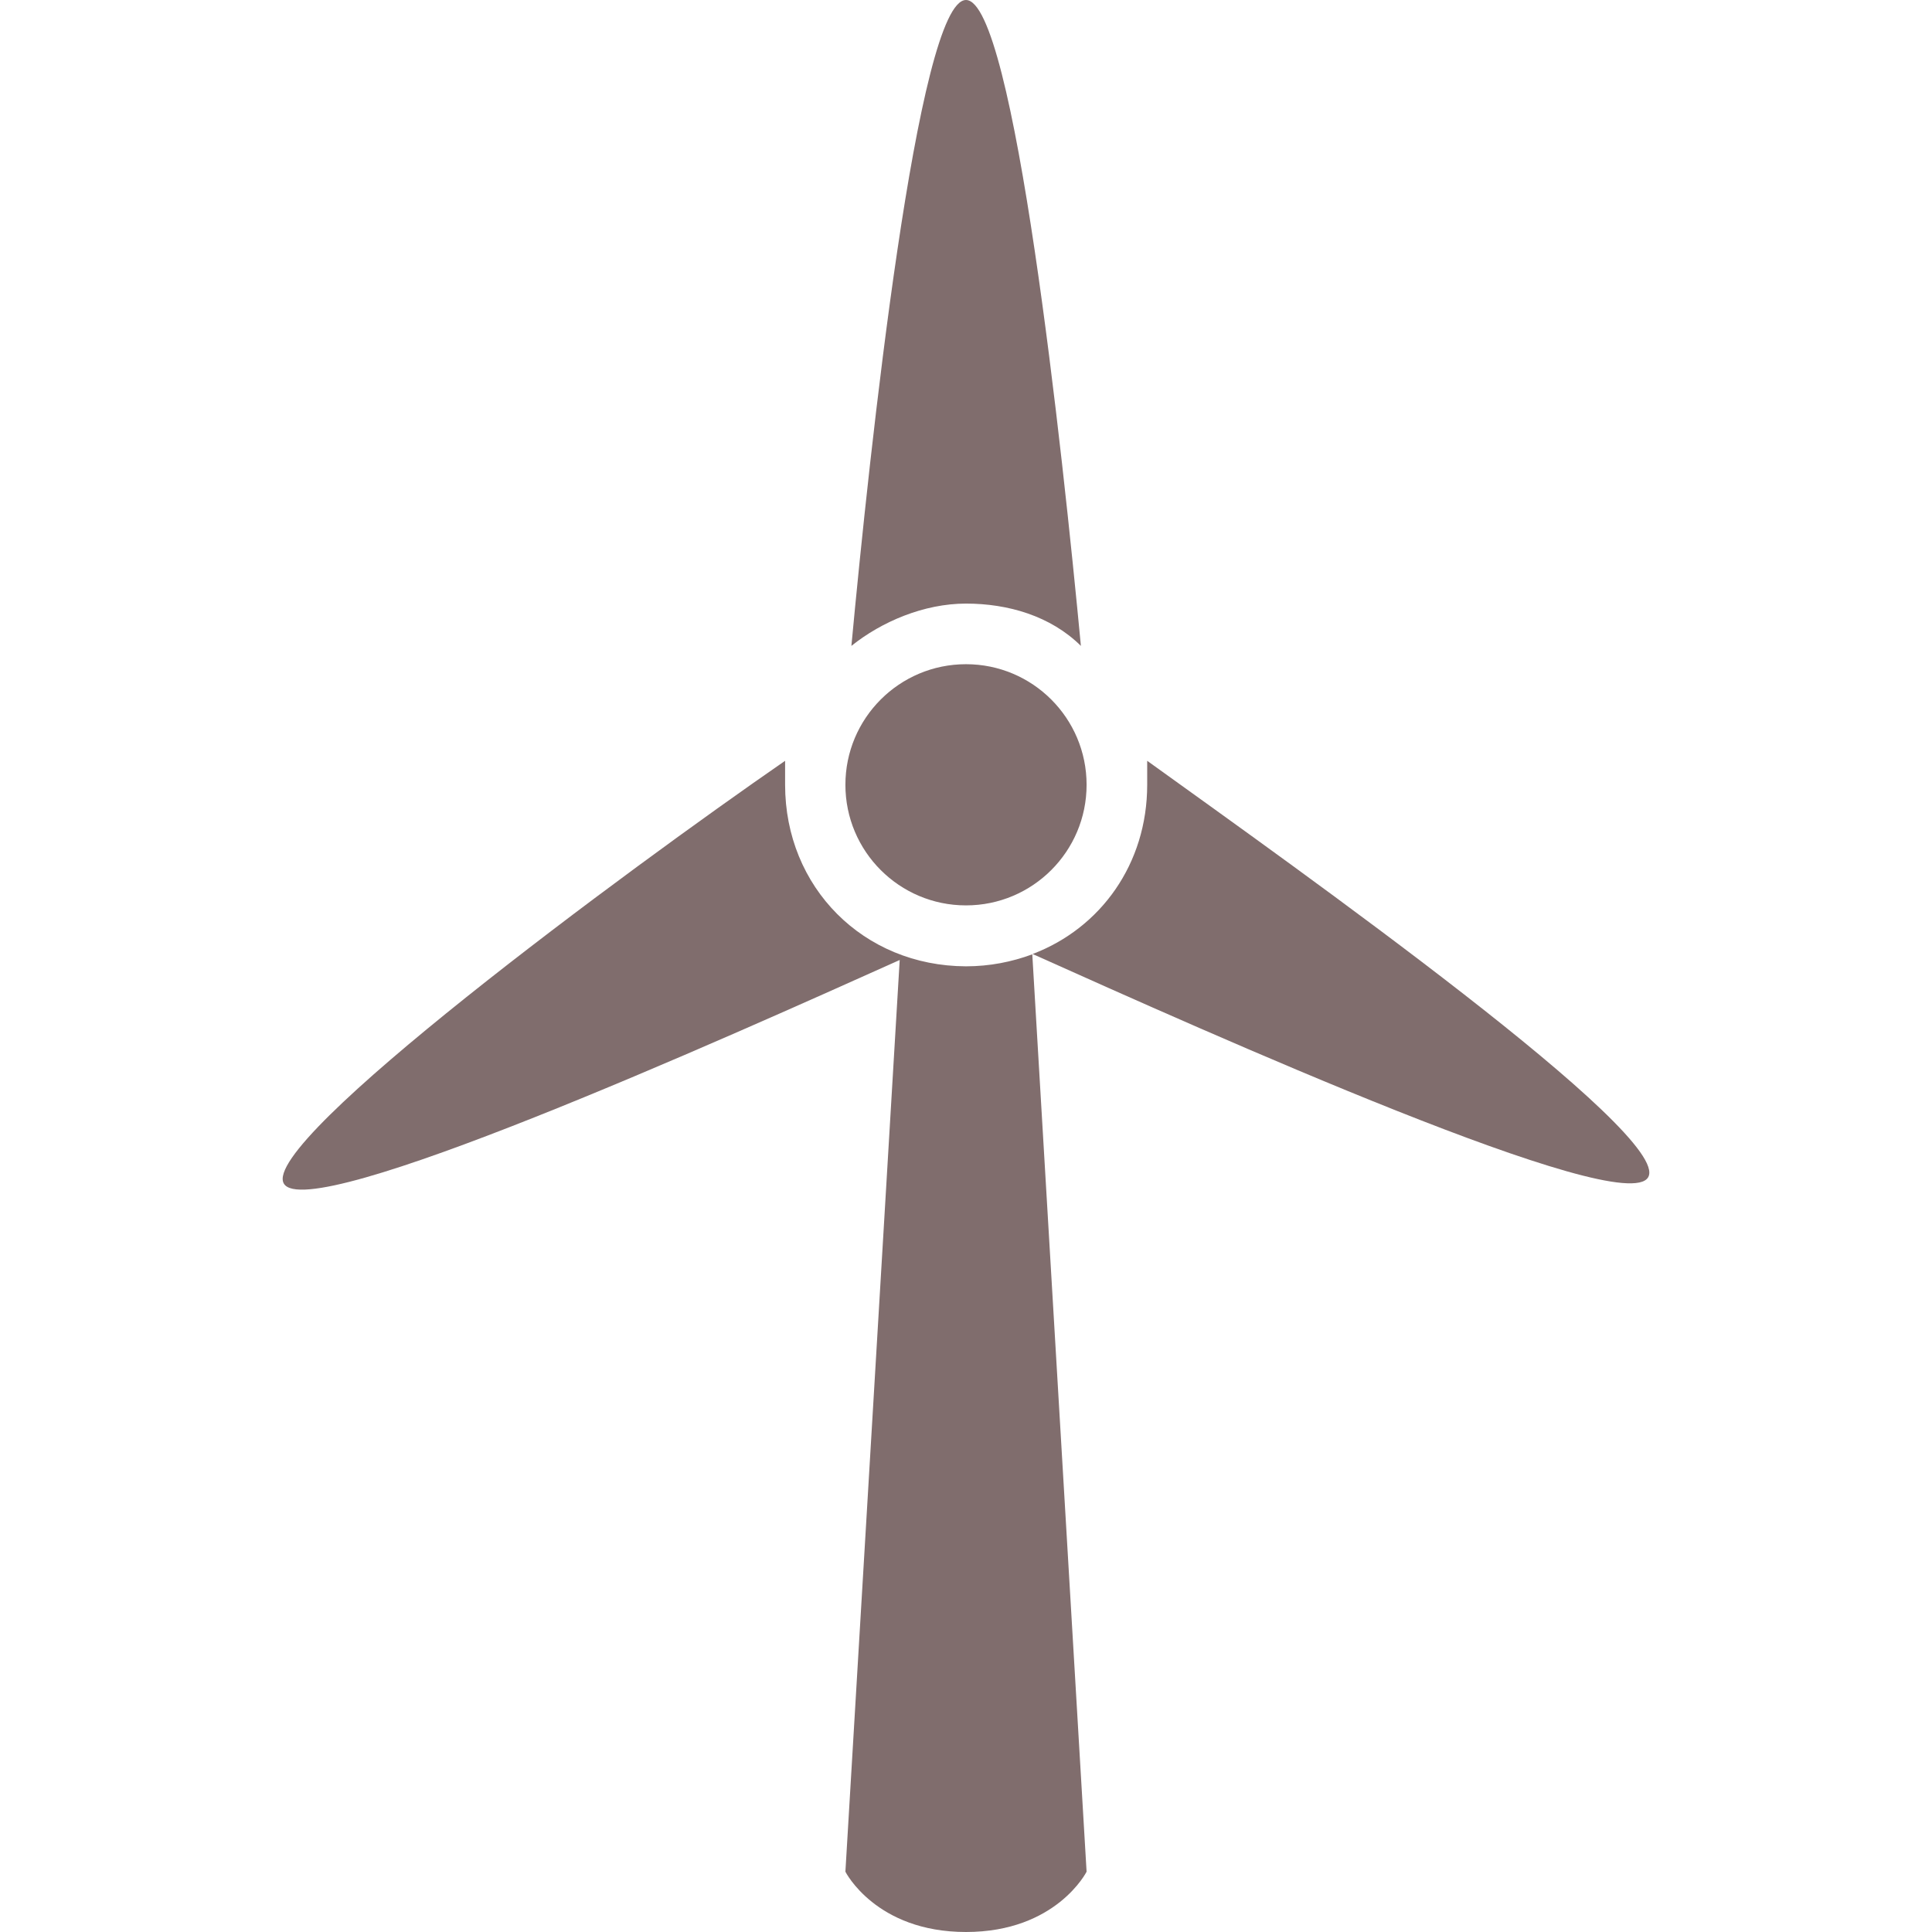 <?xml version="1.0"?>
<svg xmlns="http://www.w3.org/2000/svg" xmlns:xlink="http://www.w3.org/1999/xlink" version="1.1" id="Capa_1" x="0px" y="0px" width="512px" height="512px" viewBox="0 0 612 612" style="enable-background:new 0 0 612 612;" xml:space="preserve"><g><g>
	<g>
		<path d="M342.397,204.6C336.599,143.4,321.298,0,305.999,0c-15.3,0-30.6,143.4-36.3,204.6c9.6-7.7,23-13.4,36.3-13.4    C319.298,191.2,332.798,195.1,342.397,204.6z" data-original="#000000" class="active-path" data-old_color="#000000" fill="#806D6D"/>
		<circle cx="305.999" cy="248.6" r="38.2" data-original="#000000" class="active-path" data-old_color="#000000" fill="#806D6D"/>
		<path d="M363.397,241c0,1.9,0,5.7,0,7.6c0,25-14.699,45.4-36.299,53.6c55.5,24.899,187.4,84.1,195,70.7    C529.798,359.5,411.198,275.4,363.397,241z" data-original="#000000" class="active-path" data-old_color="#000000" fill="#806D6D"/>
		<path d="M248.698,248.6c0-1.9,0-5.7,0-7.6c-49.8,34.4-166.4,120.5-158.8,133.9c7.6,13.399,139.6-45.9,195.1-70.8l-17.2,288.8    c0,0,9.6,19.1,38.2,19.1s38.2-19.1,38.2-19.1L326.999,302.3c-6.5,2.4-13.5,3.8-21,3.8C273.499,306,248.698,281.1,248.698,248.6z" data-original="#000000" class="active-path" data-old_color="#000000" fill="#806D6D"/>
		<path d="M327.099,302.2L327.099,302.2L327.099,302.2L327.099,302.2z" data-original="#000000" class="active-path" data-old_color="#000000" fill="#806D6D"/>
	</g>
</g></g> </svg>

